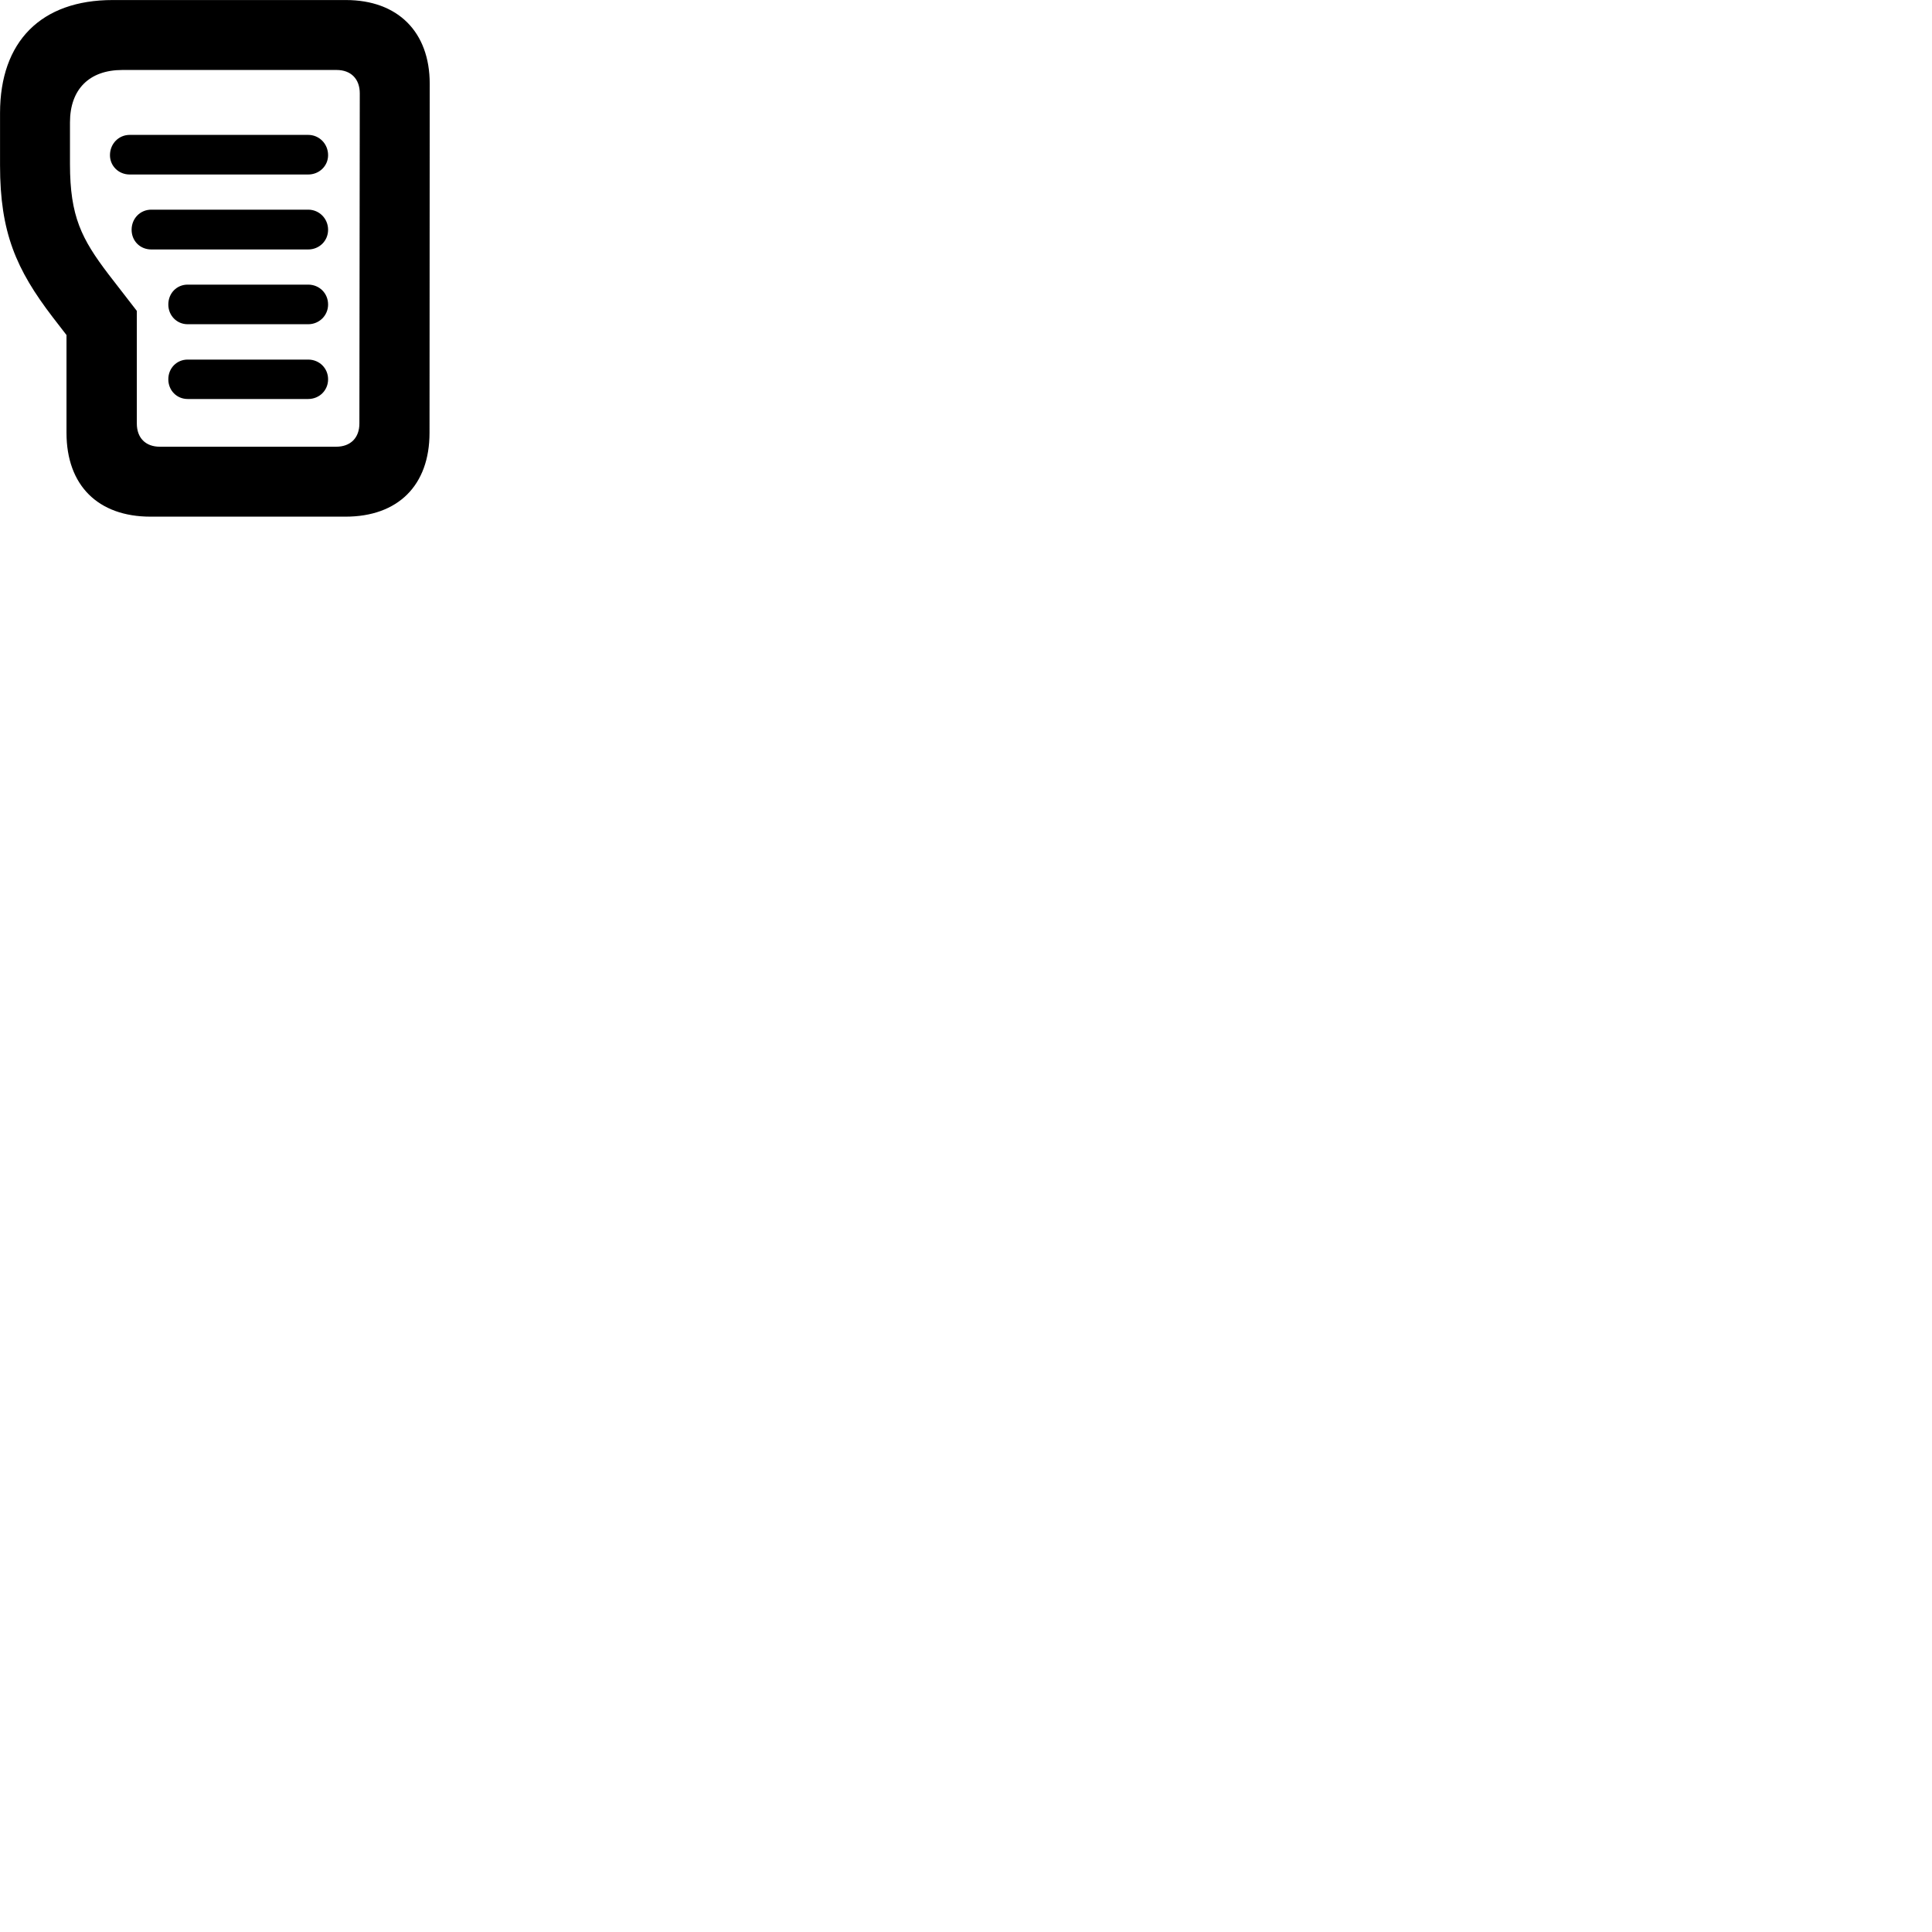 
        <svg xmlns="http://www.w3.org/2000/svg" viewBox="0 0 100 100">
            <path d="M7.792 26.742H17.882C20.602 26.742 22.232 25.122 22.232 22.402L22.242 4.332C22.242 1.652 20.592 0.002 17.902 0.002H5.832C2.132 0.002 0.002 2.142 0.002 5.852V8.562C0.002 12.022 0.832 13.942 2.732 16.422L3.442 17.342V22.402C3.442 25.122 5.072 26.742 7.792 26.742ZM8.272 23.122C7.532 23.122 7.082 22.662 7.082 21.922V16.092L5.612 14.192C4.222 12.362 3.622 11.202 3.622 8.492V6.332C3.622 4.622 4.622 3.622 6.332 3.622H17.422C18.162 3.622 18.622 4.082 18.622 4.832L18.602 21.922C18.602 22.662 18.142 23.122 17.402 23.122ZM6.712 9.032H15.952C16.522 9.032 16.982 8.592 16.982 8.032C16.982 7.442 16.522 6.982 15.952 6.982H6.712C6.142 6.982 5.692 7.442 5.692 8.032C5.692 8.592 6.142 9.032 6.712 9.032ZM7.832 12.912H15.952C16.522 12.912 16.982 12.472 16.982 11.892C16.982 11.312 16.522 10.852 15.952 10.852H7.832C7.252 10.852 6.812 11.312 6.812 11.892C6.812 12.472 7.252 12.912 7.832 12.912ZM9.712 16.782H15.952C16.522 16.782 16.982 16.332 16.982 15.762C16.982 15.172 16.522 14.732 15.952 14.732H9.712C9.152 14.732 8.712 15.172 8.712 15.762C8.712 16.332 9.152 16.782 9.712 16.782ZM9.712 20.652H15.952C16.522 20.652 16.982 20.212 16.982 19.632C16.982 19.052 16.522 18.612 15.952 18.612H9.712C9.152 18.612 8.712 19.052 8.712 19.632C8.712 20.212 9.152 20.652 9.712 20.652Z" />
        </svg>
    